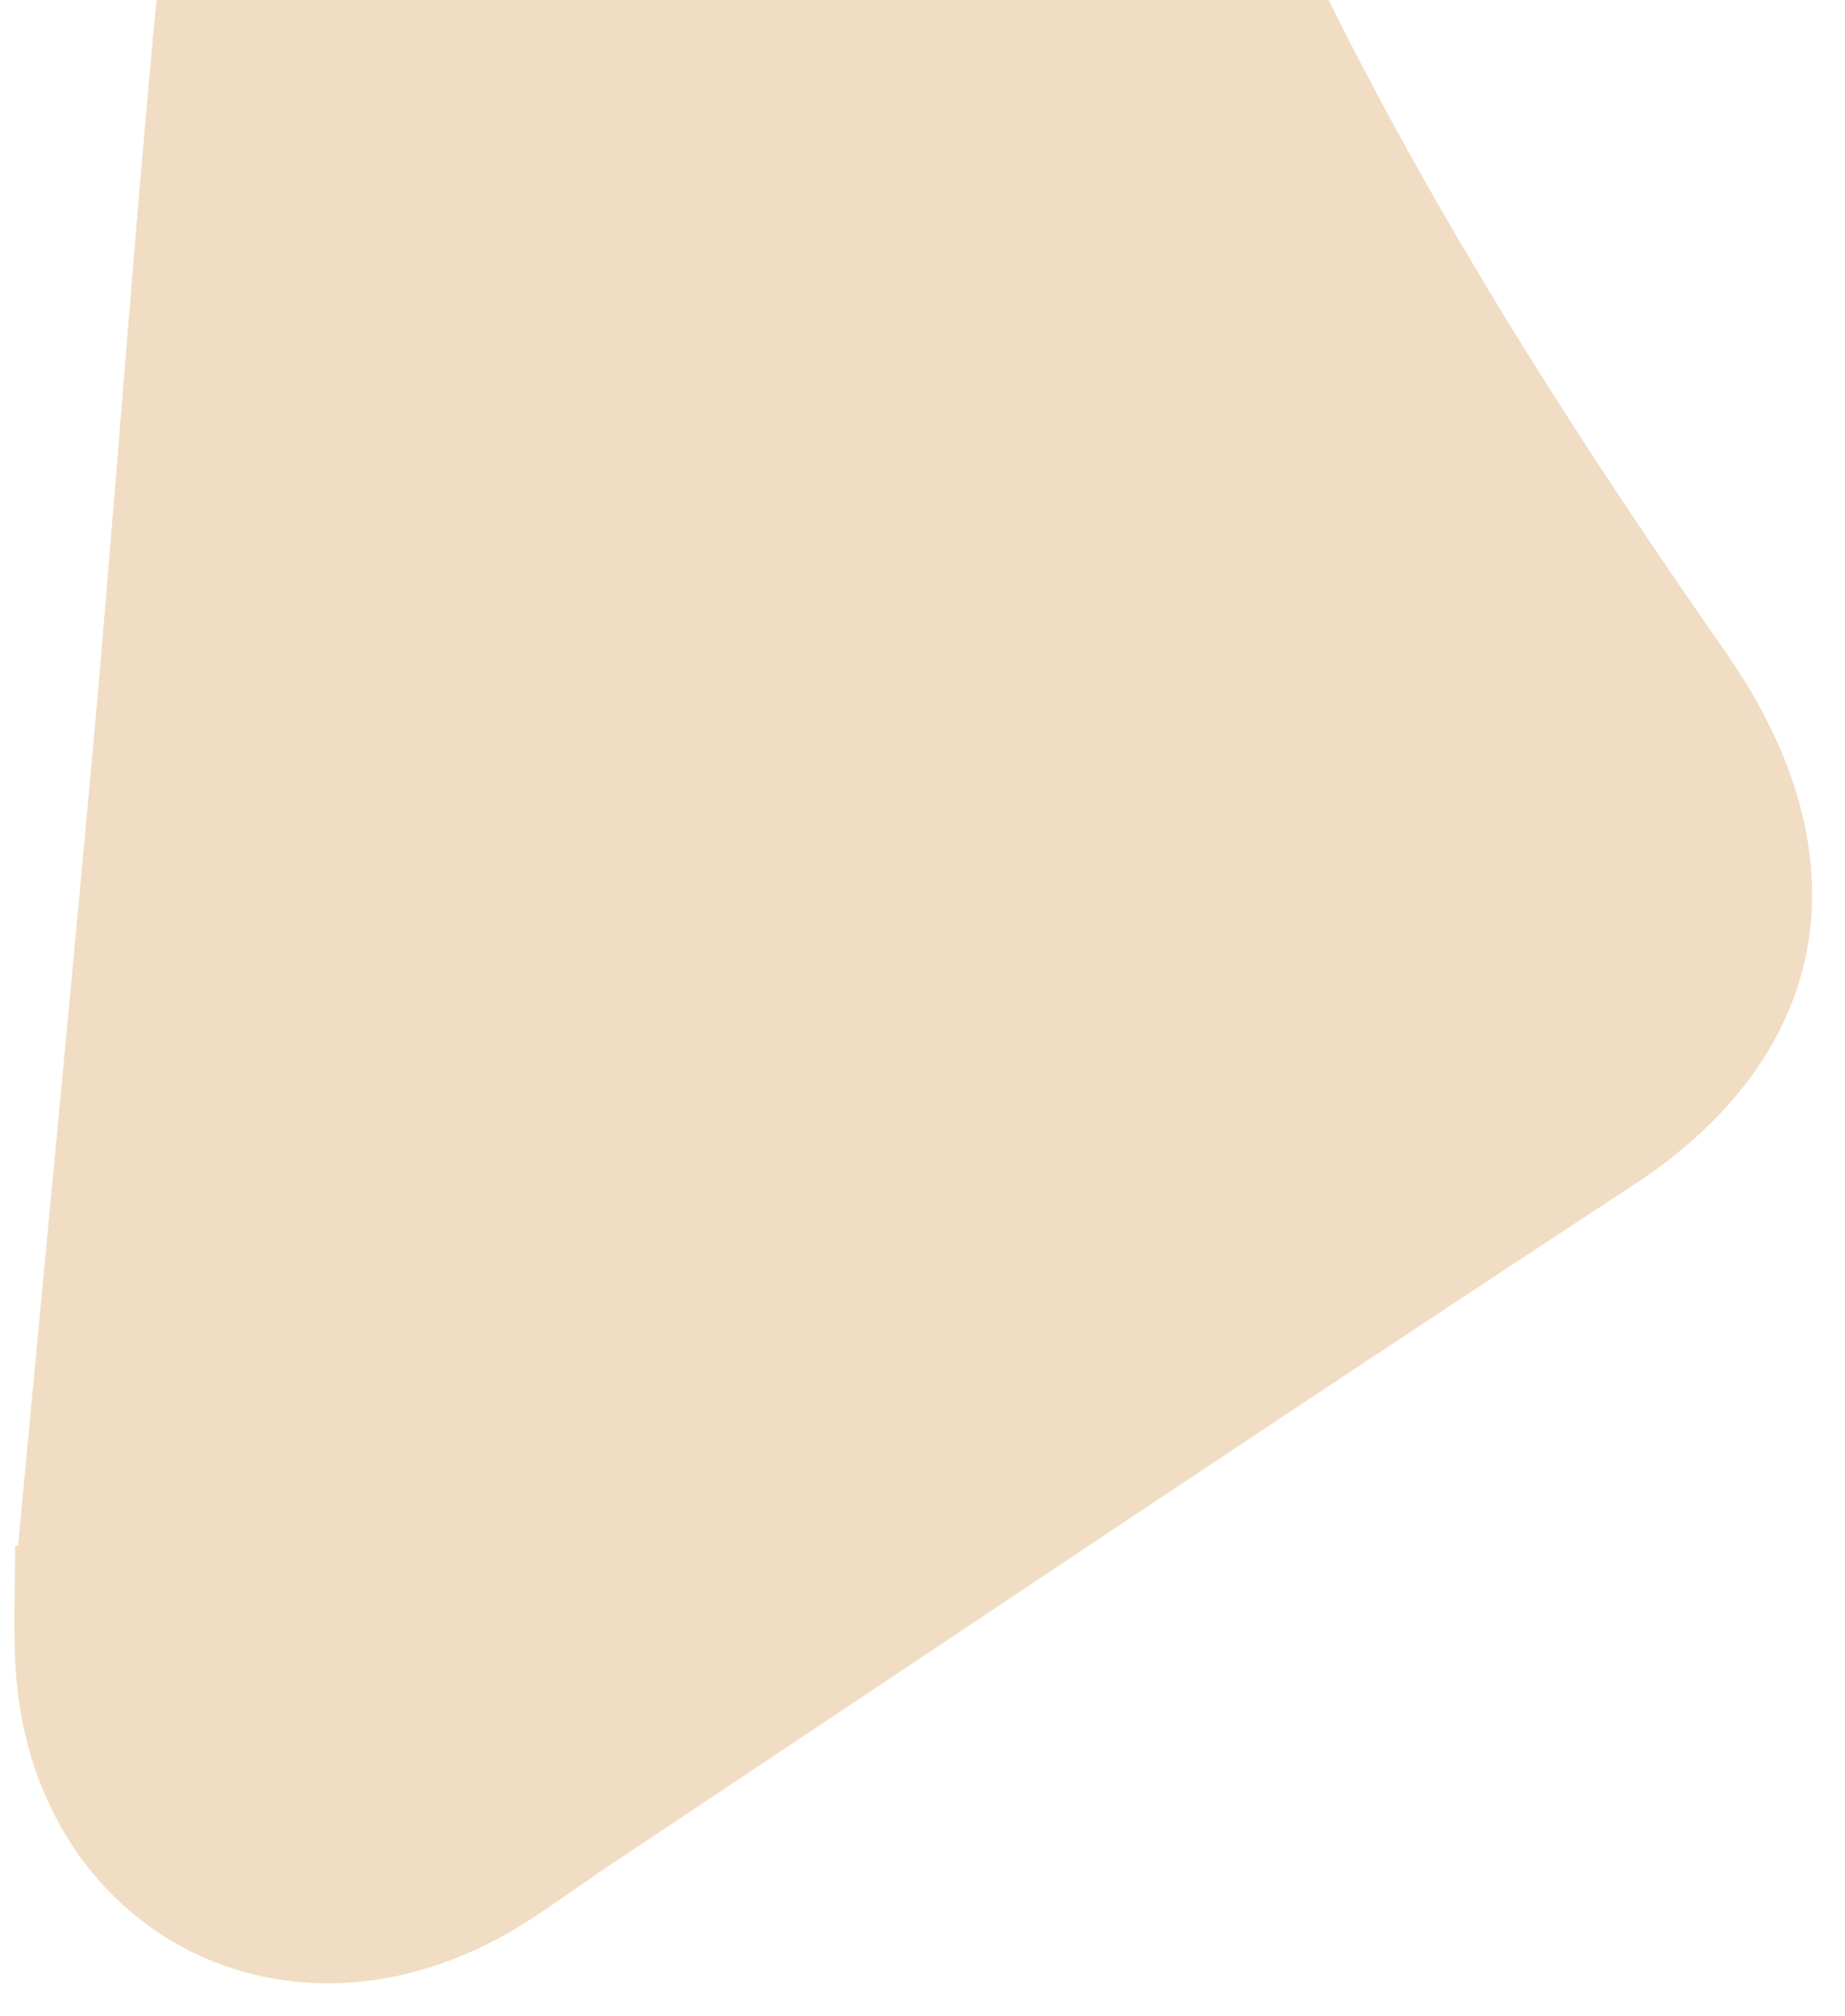 <svg width="54" height="59" viewBox="0 0 54 59" fill="none" xmlns="http://www.w3.org/2000/svg">
<path id="Vector" d="M0.528 45.227C1.276 37.264 2.047 29.302 2.771 21.339C3.663 11.325 4.291 1.264 5.521 -8.714C5.894 -11.694 7.523 -14.746 9.307 -17.256C12.274 -21.442 16.724 -22.359 21.62 -20.839C28.386 -18.727 32.956 -14.251 35.453 -7.773C39.191 1.915 44.606 10.626 50.515 19.095C54.712 25.115 53.579 30.906 47.814 34.67C37.744 41.27 27.747 47.99 17.725 54.661C16.724 55.325 15.759 56.073 14.71 56.652C8.089 60.307 0.938 56.374 0.456 48.834C0.383 47.64 0.443 46.433 0.443 45.227C0.468 45.239 0.492 45.227 0.528 45.227Z" fill="#F1DDC4"/>
</svg>
